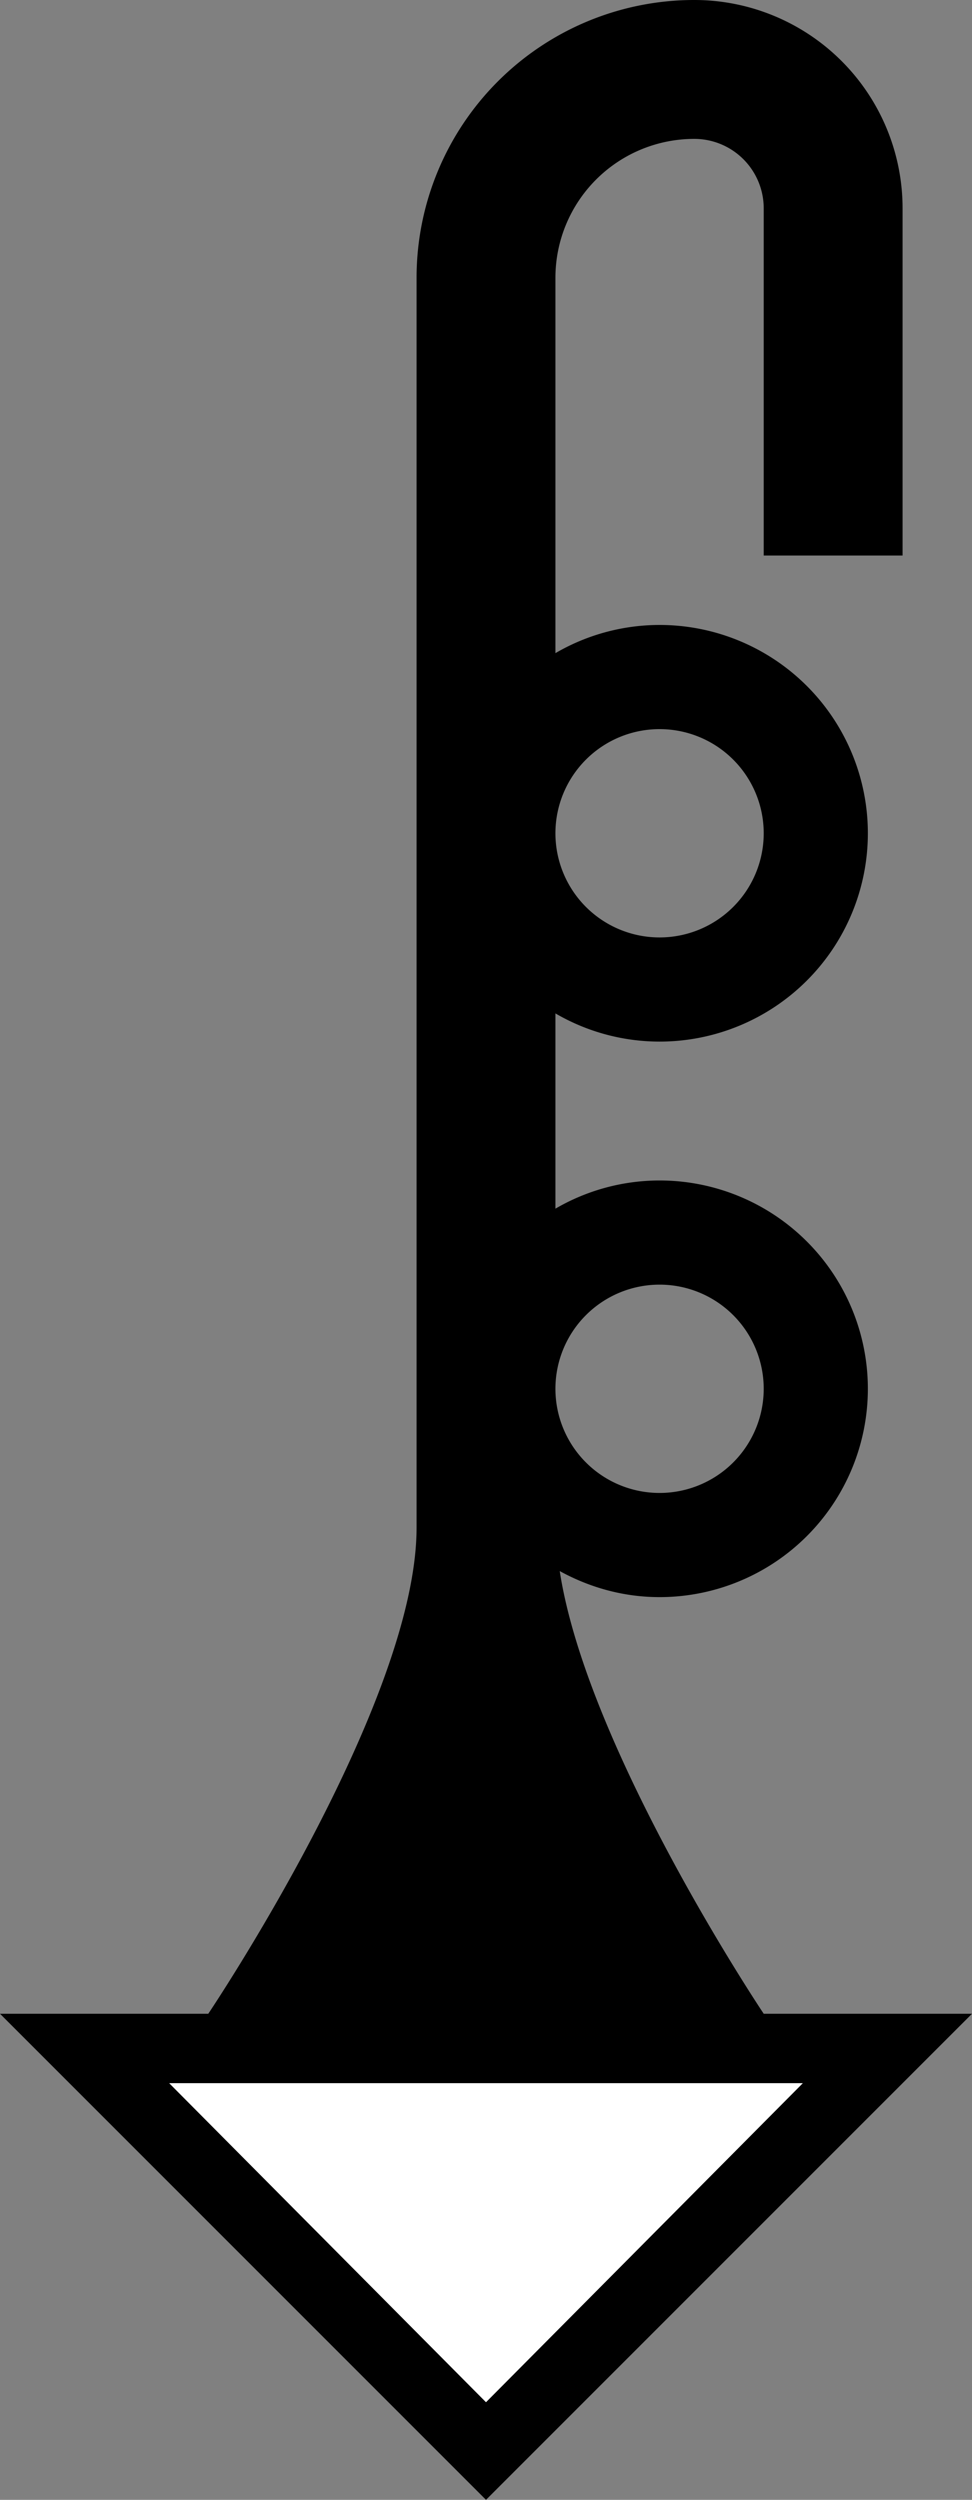 <svg xmlns="http://www.w3.org/2000/svg" version="1.0" width="14" height="36"><rect width="100%" height="100%" fill="#808080" stroke="none"/><path d="M0 29l7 7 7-7H0zm2.438 1h9.124L7 34.594 2.437 30zM10 0a4 4 0 0 0-4 4v18c0 2.539-3 7-3 7h8s-2.542-3.794-2.938-6.375c.428.235.915.375 1.438.375a3 3 0 0 0 0-6 2.98 2.98 0 0 0-1.5.406v-2.812A2.98 2.98 0 0 0 9.5 15a3 3 0 0 0 0-6 2.98 2.98 0 0 0-1.5.406V4a2 2 0 0 1 2-2 1 1 0 0 1 1 1v5h2V3a3 3 0 0 0-3-3zm-.5 10.5a1.5 1.5 0 1 1 0 3 1.5 1.5 0 0 1 0-3zm0 8a1.5 1.5 0 1 1 0 3 1.5 1.5 0 0 1 0-3z"/><path d="M2.438 30L7 34.594 11.563 30H2.437z" fill="#fff"/></svg>